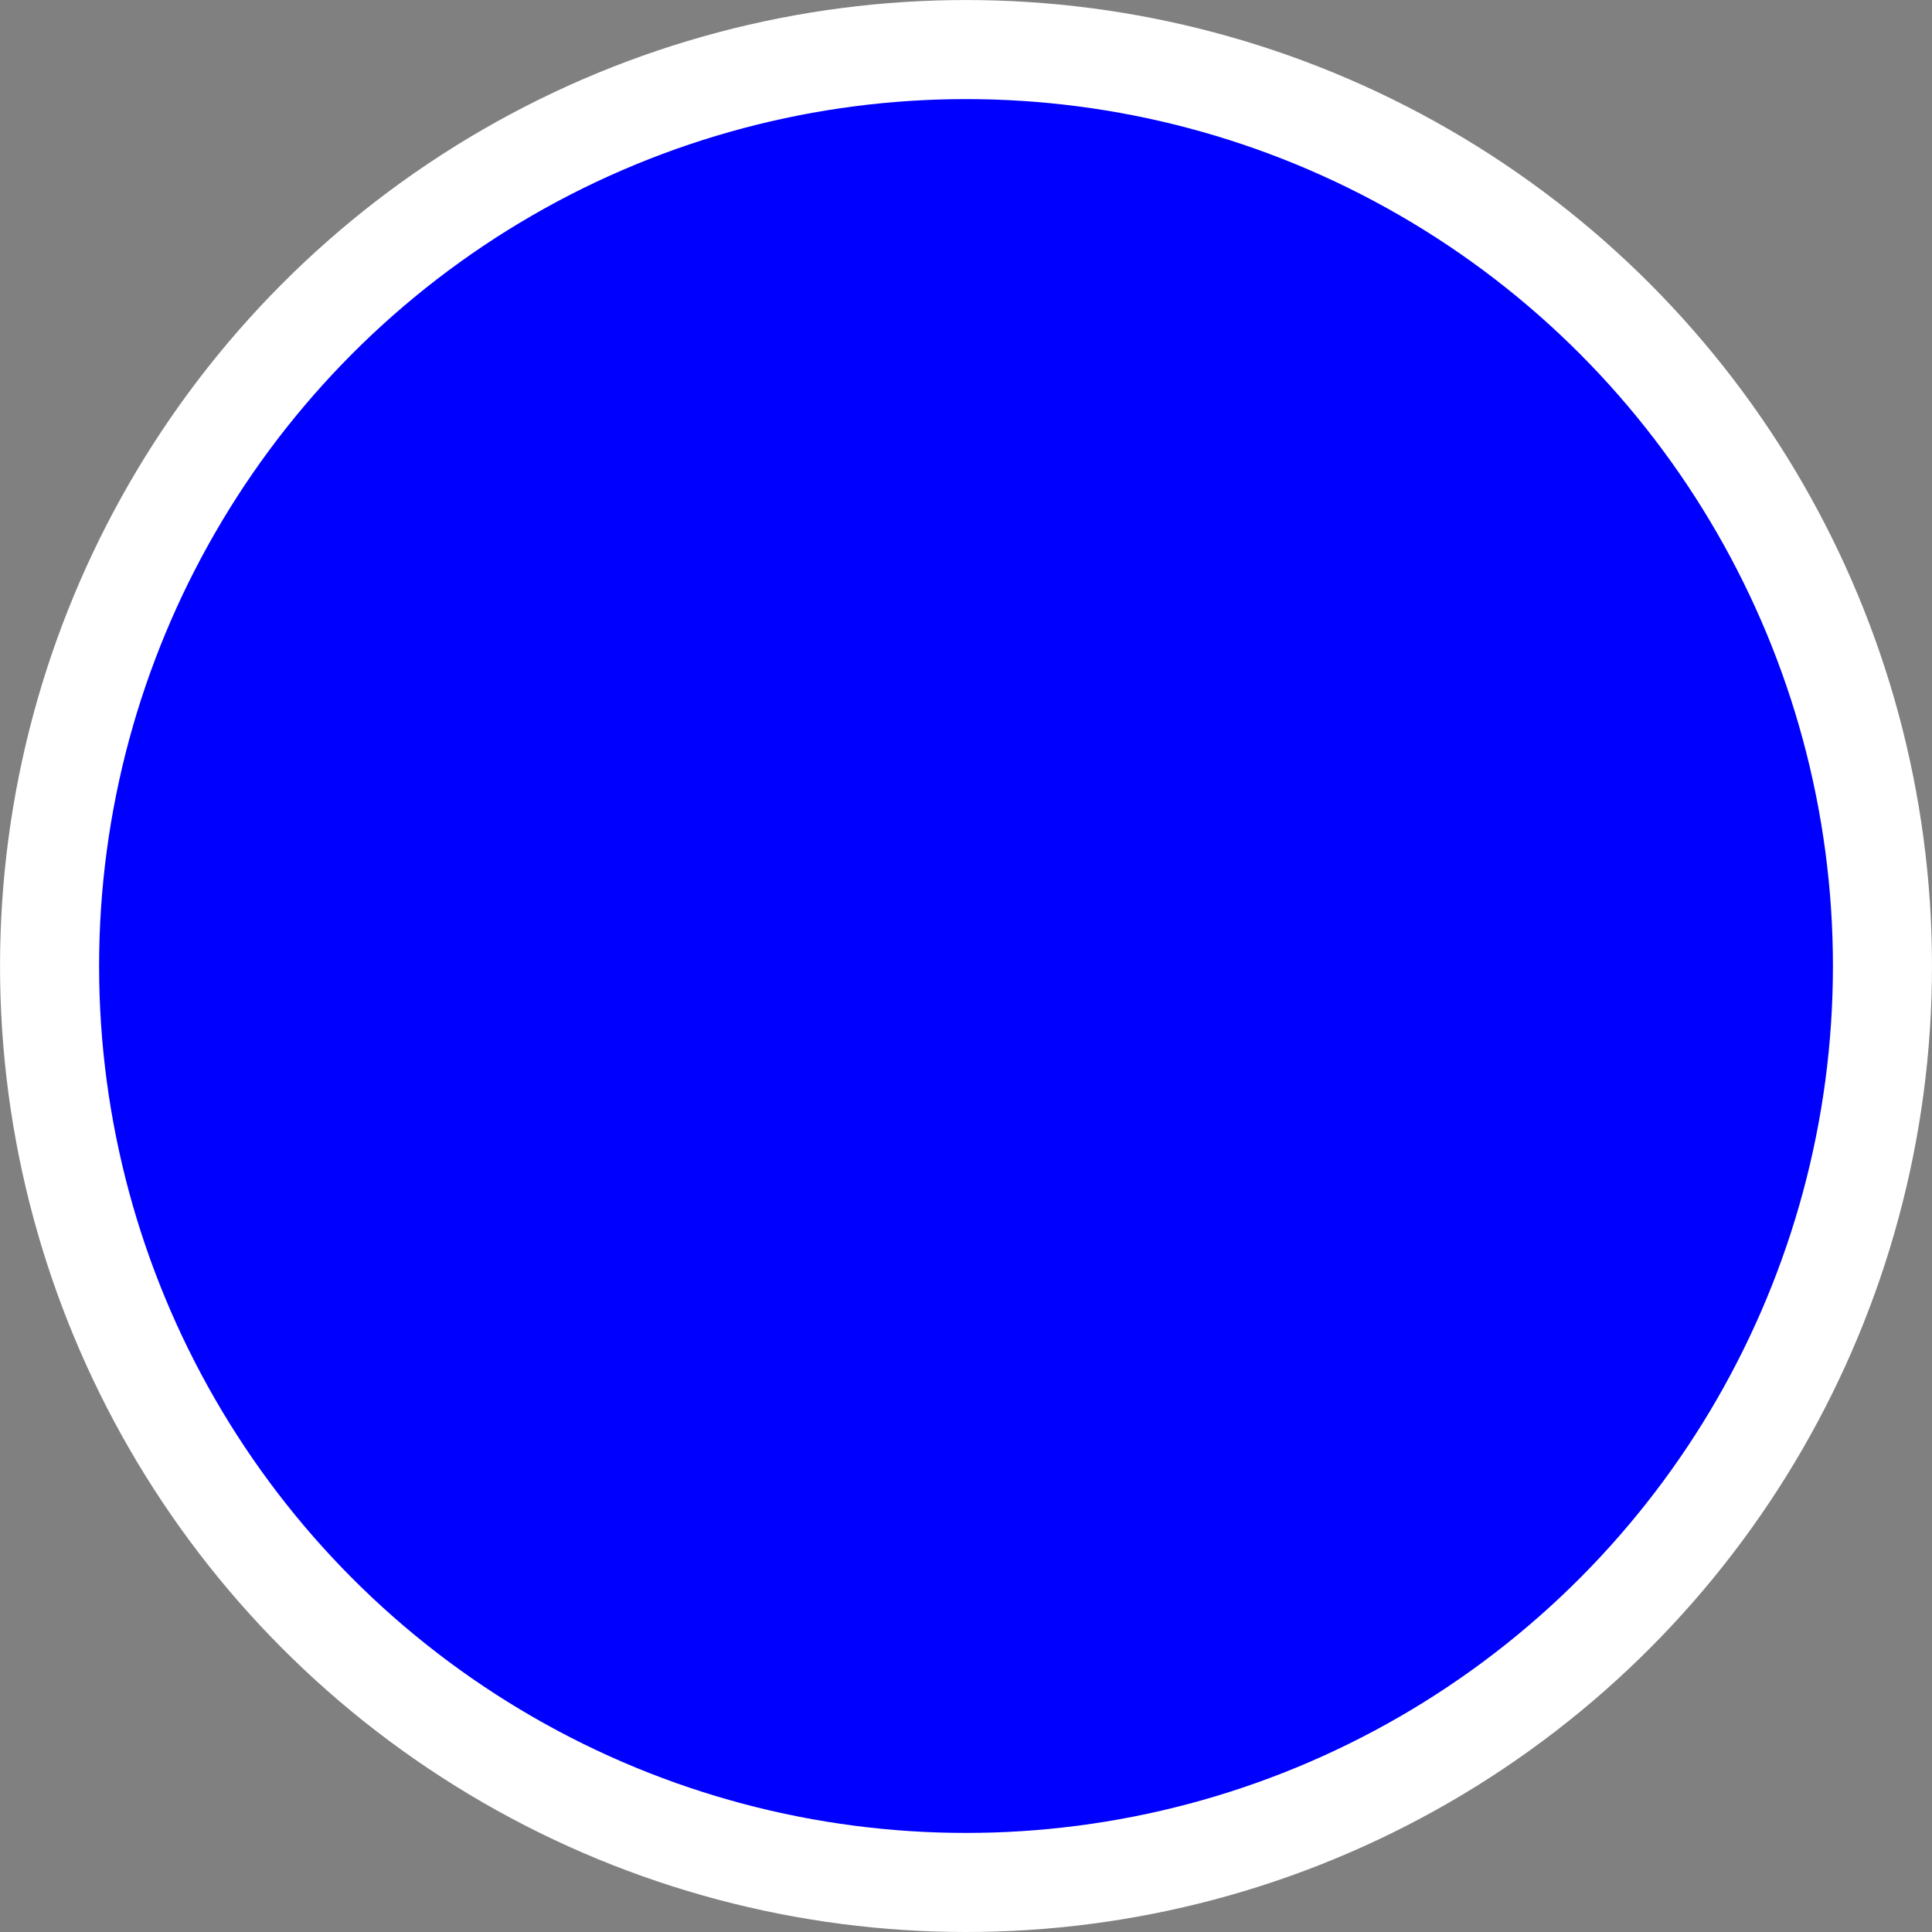 <?xml version="1.0" encoding="utf-8"?>
<!-- Generator: Adobe Illustrator 16.0.4, SVG Export Plug-In . SVG Version: 6.00 Build 0)  -->
<!DOCTYPE svg PUBLIC "-//W3C//DTD SVG 1.1//EN" "http://www.w3.org/Graphics/SVG/1.1/DTD/svg11.dtd">
<svg version="1.1" id="Layer_1" xmlns="http://www.w3.org/2000/svg" xmlns:xlink="http://www.w3.org/1999/xlink" x="0px" y="0px"
	 width="69.191px" height="69.191px" viewBox="0 0 69.191 69.191" style="enable-background:new 0 0 69.191 69.191;"
	 xml:space="preserve">
<rect x="0" y="0" width="69.191" height="69.191" fill="#808080" stroke="none"/>
<g>
	<defs>
		<rect id="SVGID_41_" width="69.191" height="69.191"/>
	</defs>
	<clipPath id="SVGID_2_">
		<use xlink:href="#SVGID_41_"  style="overflow:visible;"/>
	</clipPath>
	<path style="clip-path:url(#SVGID_2_);fill:#0000FF;" d="M34.596,67.417c18.127,0,32.821-14.695,32.821-32.82
		c0-18.127-14.694-32.822-32.821-32.822S1.774,16.47,1.774,34.597C1.774,52.722,16.469,67.417,34.596,67.417"/>
	<circle style="clip-path:url(#SVGID_2_);fill:none;stroke:#FFFFFF;stroke-width:3.548;" cx="34.596" cy="34.596" r="32.821"/>
</g>
</svg>
